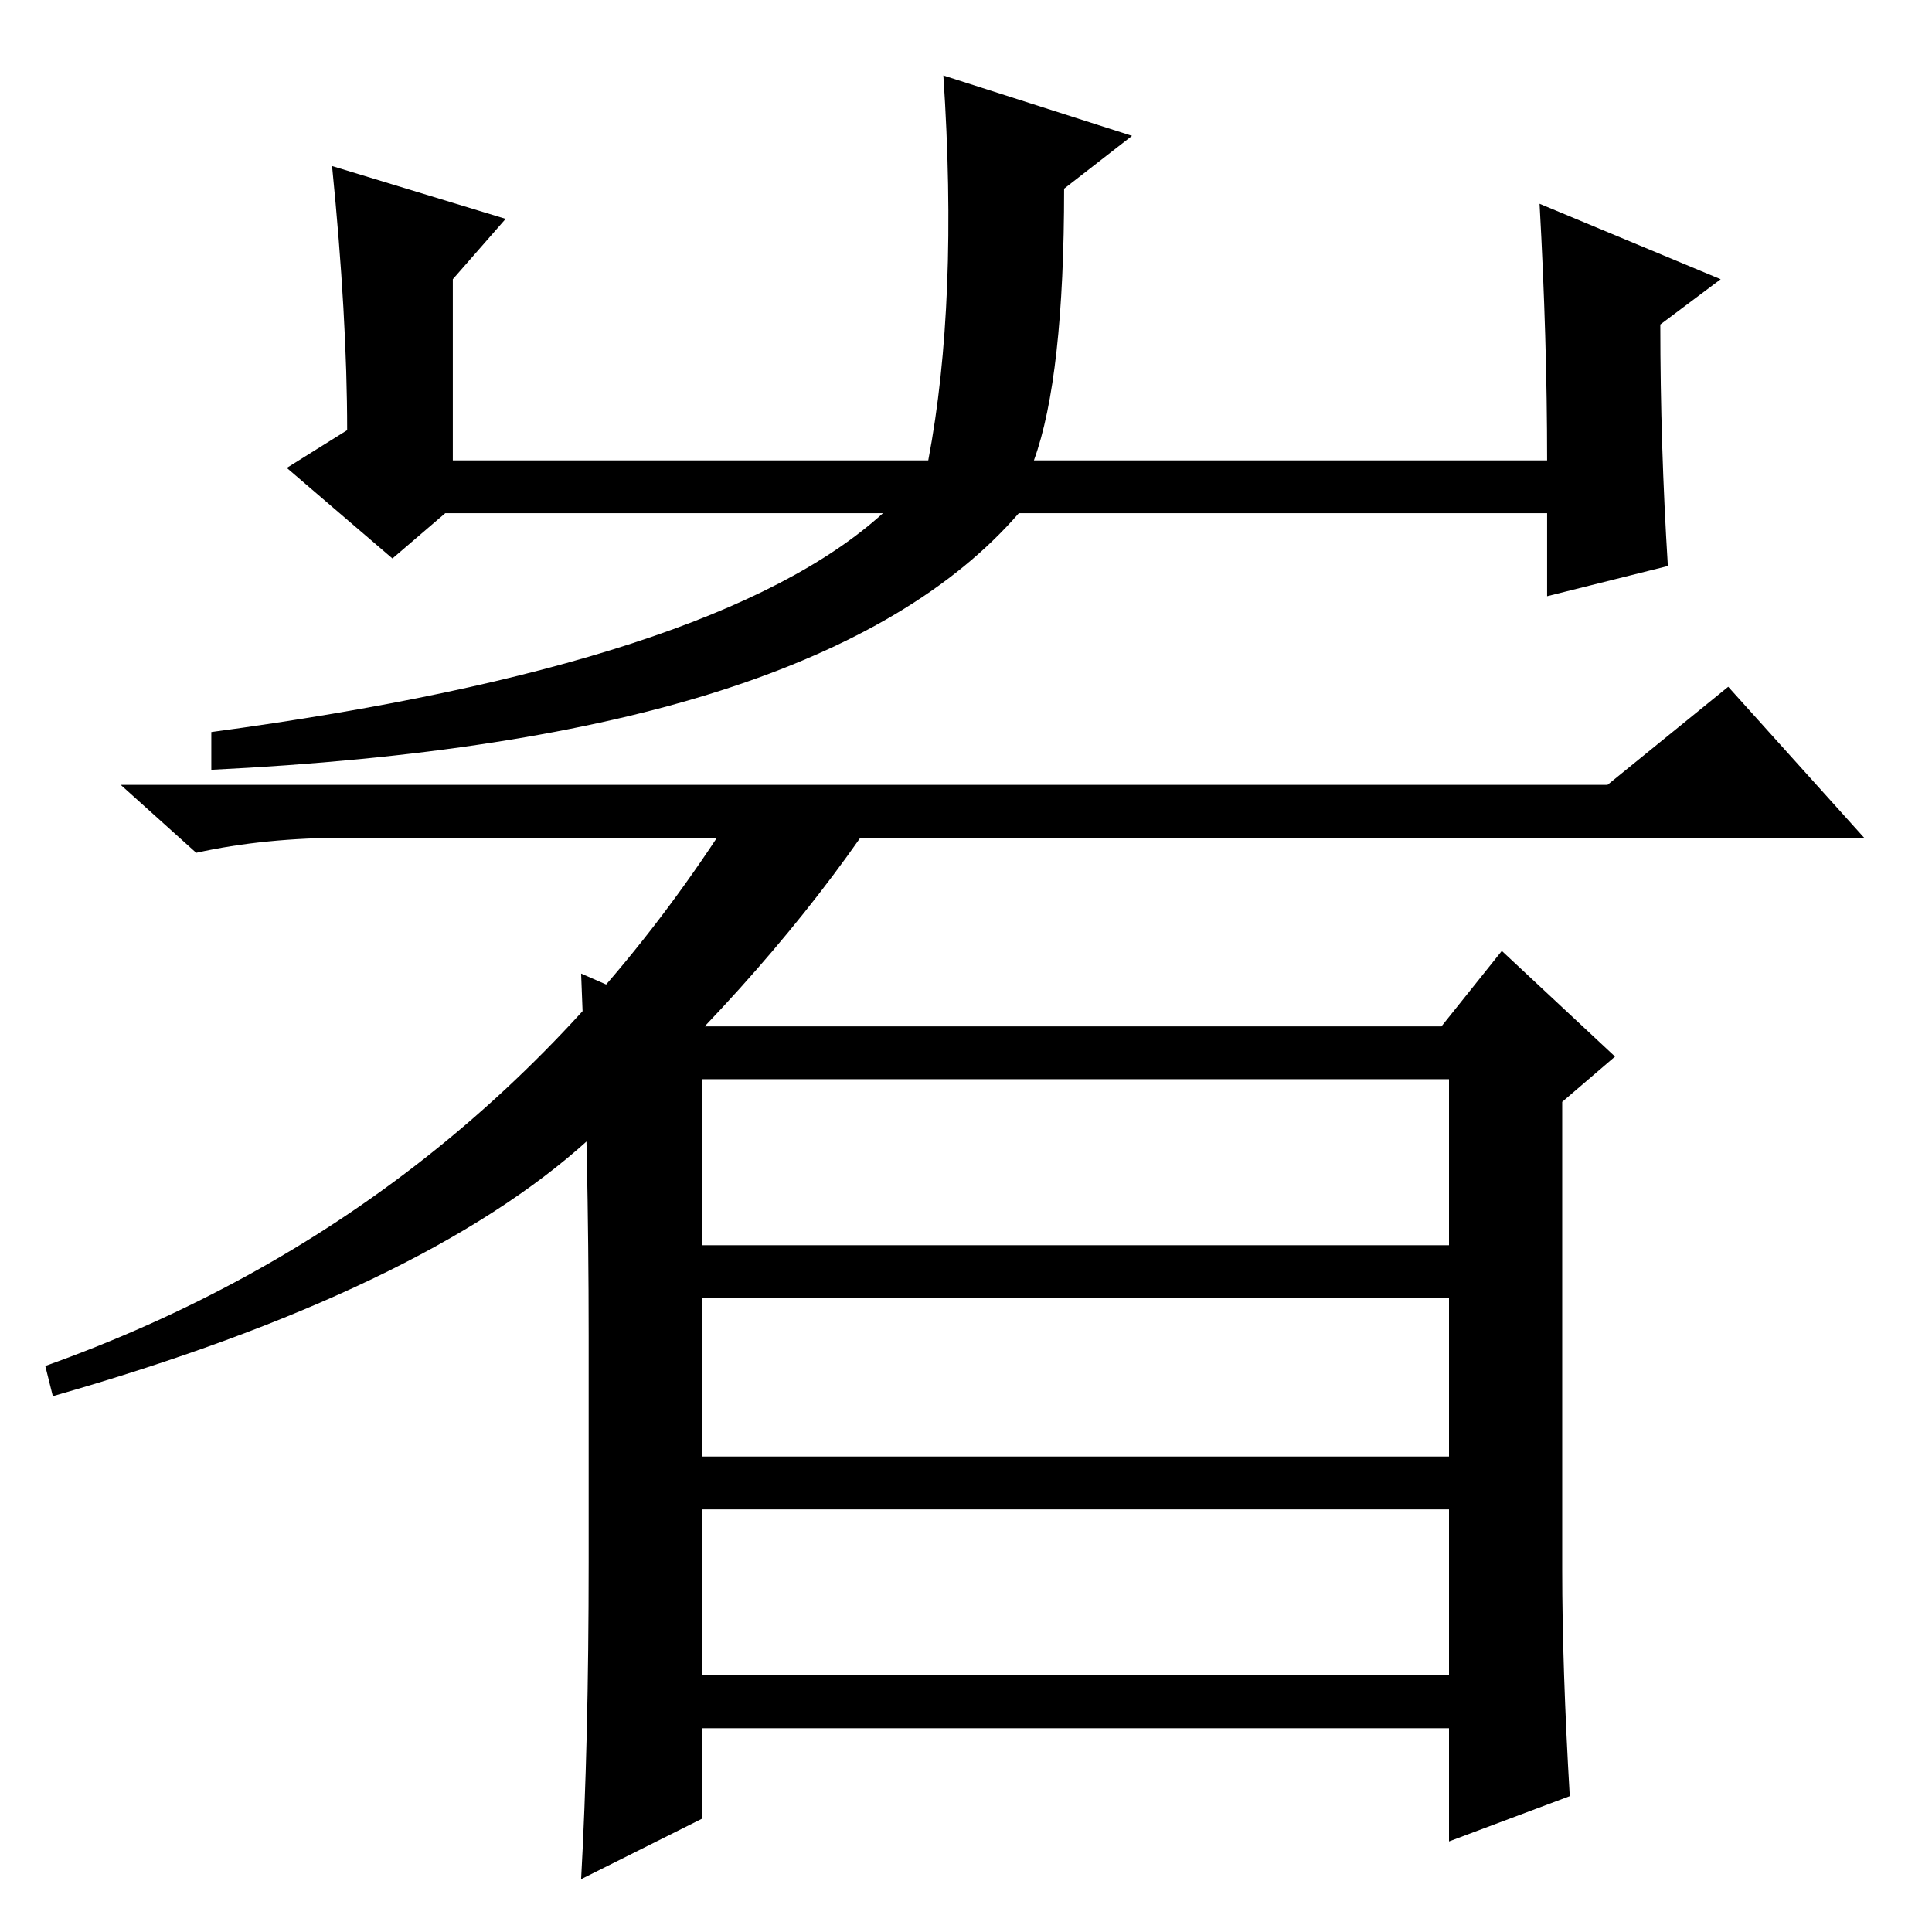 <?xml version="1.0" standalone="no"?>
<!DOCTYPE svg PUBLIC "-//W3C//DTD SVG 1.1//EN" "http://www.w3.org/Graphics/SVG/1.1/DTD/svg11.dtd" >
<svg xmlns="http://www.w3.org/2000/svg" xmlns:xlink="http://www.w3.org/1999/xlink" version="1.1" viewBox="0 -36 256 256">
  <g transform="matrix(1 0 0 -1 0 220)">
   <path fill="currentColor"
d="M221 181l-16 -4v11h-70q-13 -15 -39.5 -23.5t-67.5 -10.5v5q67 9 89 29h-58l-7 -6l-14 12l8 5q0 15 -2 35l23 -7l-7 -8v-24h63q4 21 2 51l25 -8l-9 -7q0 -25 -4 -36h68q0 16 -1 34l24 -10l-8 -6q0 -16 1 -32zM229 165l18 -20h-133q-14 -20 -36 -40t-71 -34l-1 4
q56 20 89 70h-49q-11 0 -20 -2l-10 9h100h97zM208 18l-16 -6v15h-99v-12l-16 -8q1 18 1 42v30q0 24 -1 48l16 -7h98l8 10l15 -14l-7 -6v-62q0 -13 1 -30zM93 91h99v22h-99v-22zM93 63h99v21h-99v-21zM93 34h99v22h-99v-22z" />
  </g>

</svg>

